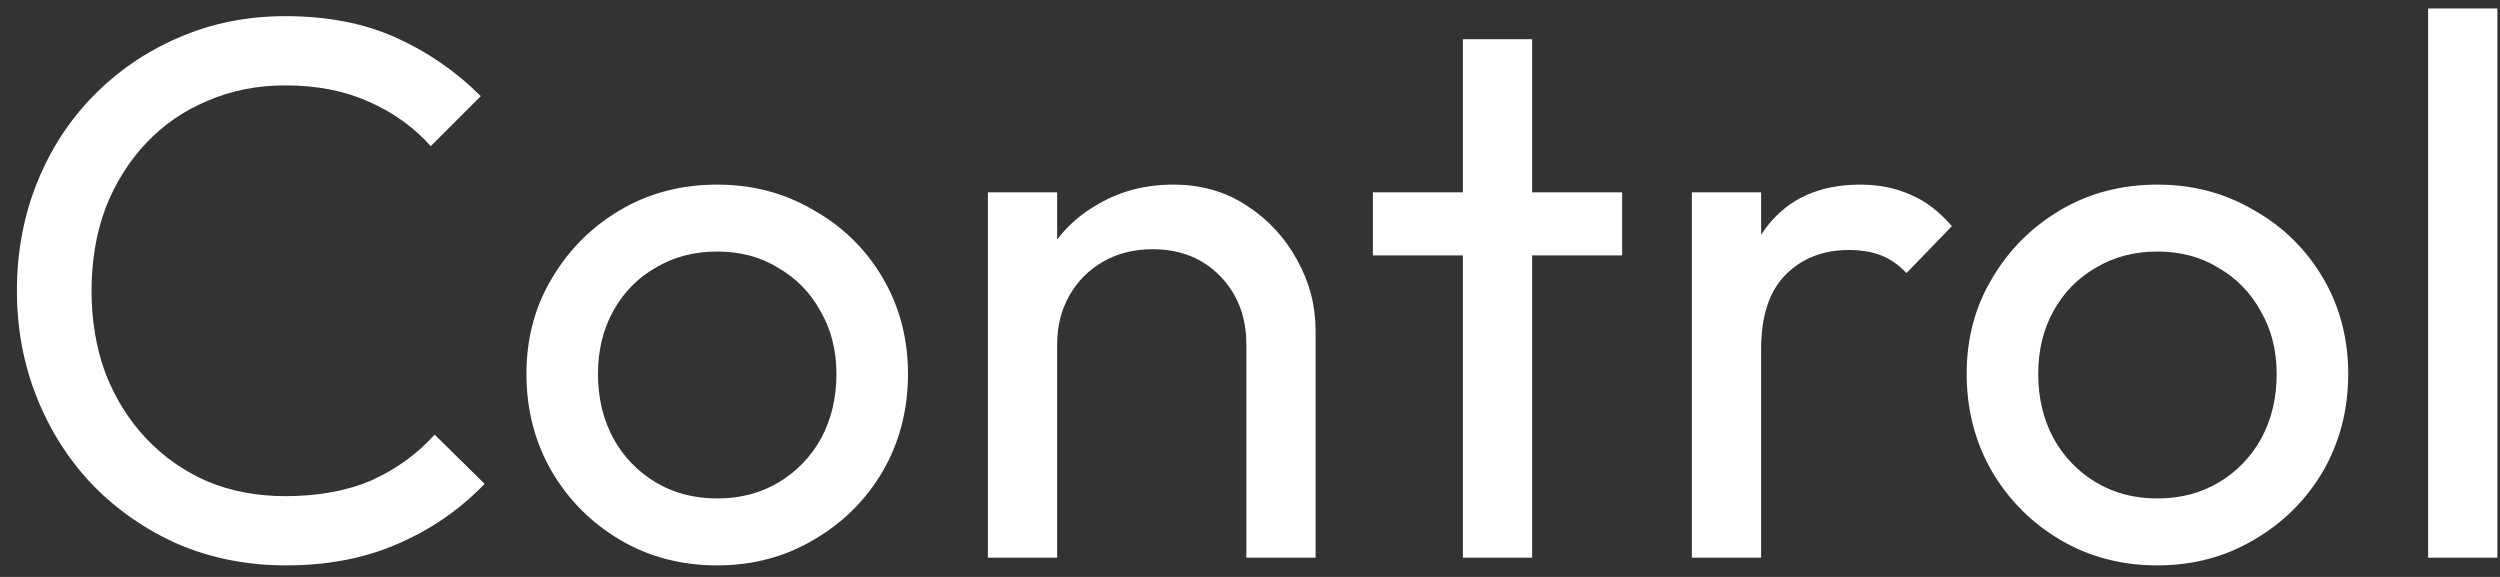 <svg width="130" height="30" viewBox="0 0 130 30" fill="none" xmlns="http://www.w3.org/2000/svg">
<rect x="0" y="0" width="130" height="30" fill="#333333" stroke="none"/>
<path d="M14.88 29.4C12.88 29.4 11.027 29.04 9.32 28.32C7.613 27.573 6.12 26.547 4.84 25.24C3.587 23.933 2.613 22.413 1.92 20.68C1.227 18.947 0.88 17.093 0.88 15.12C0.88 13.12 1.227 11.253 1.92 9.52C2.613 7.787 3.587 6.28 4.84 5C6.12 3.693 7.6 2.68 9.28 1.96C10.987 1.213 12.84 0.84 14.84 0.84C17.027 0.84 18.947 1.213 20.6 1.96C22.253 2.707 23.72 3.72 25 5L22.4 7.6C21.52 6.613 20.44 5.84 19.16 5.28C17.907 4.72 16.467 4.44 14.84 4.44C13.373 4.44 12.027 4.707 10.8 5.24C9.573 5.747 8.507 6.48 7.6 7.44C6.693 8.4 5.987 9.533 5.48 10.84C5 12.147 4.76 13.573 4.76 15.12C4.76 16.667 5 18.093 5.48 19.4C5.987 20.707 6.693 21.84 7.6 22.8C8.507 23.76 9.573 24.507 10.8 25.04C12.027 25.547 13.373 25.8 14.84 25.8C16.573 25.8 18.08 25.52 19.36 24.96C20.64 24.373 21.72 23.587 22.6 22.6L25.2 25.16C23.92 26.493 22.413 27.533 20.68 28.28C18.973 29.027 17.04 29.4 14.88 29.4ZM37.295 29.4C35.428 29.4 33.748 28.96 32.255 28.08C30.762 27.2 29.575 26.013 28.695 24.52C27.815 23 27.375 21.307 27.375 19.44C27.375 17.6 27.815 15.947 28.695 14.48C29.575 12.987 30.762 11.8 32.255 10.92C33.748 10.04 35.428 9.6 37.295 9.6C39.135 9.6 40.802 10.04 42.295 10.92C43.815 11.773 45.015 12.947 45.895 14.44C46.775 15.933 47.215 17.6 47.215 19.44C47.215 21.307 46.775 23 45.895 24.52C45.015 26.013 43.815 27.2 42.295 28.08C40.802 28.96 39.135 29.4 37.295 29.4ZM37.295 25.92C38.495 25.92 39.562 25.64 40.495 25.08C41.428 24.52 42.162 23.76 42.695 22.8C43.228 21.813 43.495 20.693 43.495 19.44C43.495 18.213 43.215 17.12 42.655 16.16C42.122 15.2 41.388 14.453 40.455 13.92C39.548 13.36 38.495 13.08 37.295 13.08C36.095 13.08 35.028 13.36 34.095 13.92C33.162 14.453 32.428 15.2 31.895 16.16C31.362 17.12 31.095 18.213 31.095 19.44C31.095 20.693 31.362 21.813 31.895 22.8C32.428 23.76 33.162 24.52 34.095 25.08C35.028 25.64 36.095 25.92 37.295 25.92ZM64.811 29V17.92C64.811 16.48 64.358 15.293 63.451 14.36C62.545 13.427 61.371 12.96 59.931 12.96C58.971 12.96 58.118 13.173 57.371 13.6C56.625 14.027 56.038 14.613 55.611 15.36C55.185 16.107 54.971 16.96 54.971 17.92L53.491 17.08C53.491 15.64 53.811 14.36 54.451 13.24C55.091 12.12 55.985 11.24 57.131 10.6C58.278 9.933 59.571 9.6 61.011 9.6C62.451 9.6 63.718 9.96 64.811 10.68C65.931 11.4 66.811 12.347 67.451 13.52C68.091 14.667 68.411 15.893 68.411 17.2V29H64.811ZM51.371 29V10H54.971V29H51.371ZM76.071 29V2.04H79.671V29H76.071ZM71.391 13.28V10H84.351V13.28H71.391ZM87.978 29V10H91.578V29H87.978ZM91.578 18.16L90.218 17.56C90.218 15.133 90.778 13.2 91.897 11.76C93.017 10.32 94.631 9.6 96.737 9.6C97.698 9.6 98.564 9.773 99.338 10.12C100.111 10.44 100.831 10.987 101.498 11.76L99.138 14.2C98.737 13.773 98.297 13.467 97.817 13.28C97.338 13.093 96.778 13 96.138 13C94.804 13 93.711 13.427 92.858 14.28C92.004 15.133 91.578 16.427 91.578 18.16ZM112.187 29.4C110.321 29.4 108.641 28.96 107.147 28.08C105.654 27.2 104.467 26.013 103.587 24.52C102.707 23 102.267 21.307 102.267 19.44C102.267 17.6 102.707 15.947 103.587 14.48C104.467 12.987 105.654 11.8 107.147 10.92C108.641 10.04 110.321 9.6 112.187 9.6C114.027 9.6 115.694 10.04 117.187 10.92C118.707 11.773 119.907 12.947 120.787 14.44C121.667 15.933 122.107 17.6 122.107 19.44C122.107 21.307 121.667 23 120.787 24.52C119.907 26.013 118.707 27.2 117.187 28.08C115.694 28.96 114.027 29.4 112.187 29.4ZM112.187 25.92C113.387 25.92 114.454 25.64 115.387 25.08C116.321 24.52 117.054 23.76 117.587 22.8C118.121 21.813 118.387 20.693 118.387 19.44C118.387 18.213 118.107 17.12 117.547 16.16C117.014 15.2 116.281 14.453 115.347 13.92C114.441 13.36 113.387 13.08 112.187 13.08C110.987 13.08 109.921 13.36 108.987 13.92C108.054 14.453 107.321 15.2 106.787 16.16C106.254 17.12 105.987 18.213 105.987 19.44C105.987 20.693 106.254 21.813 106.787 22.8C107.321 23.76 108.054 24.52 108.987 25.08C109.921 25.64 110.987 25.92 112.187 25.92ZM126.263 29V0.44H129.863V29H126.263Z" fill="white"/>
</svg>
